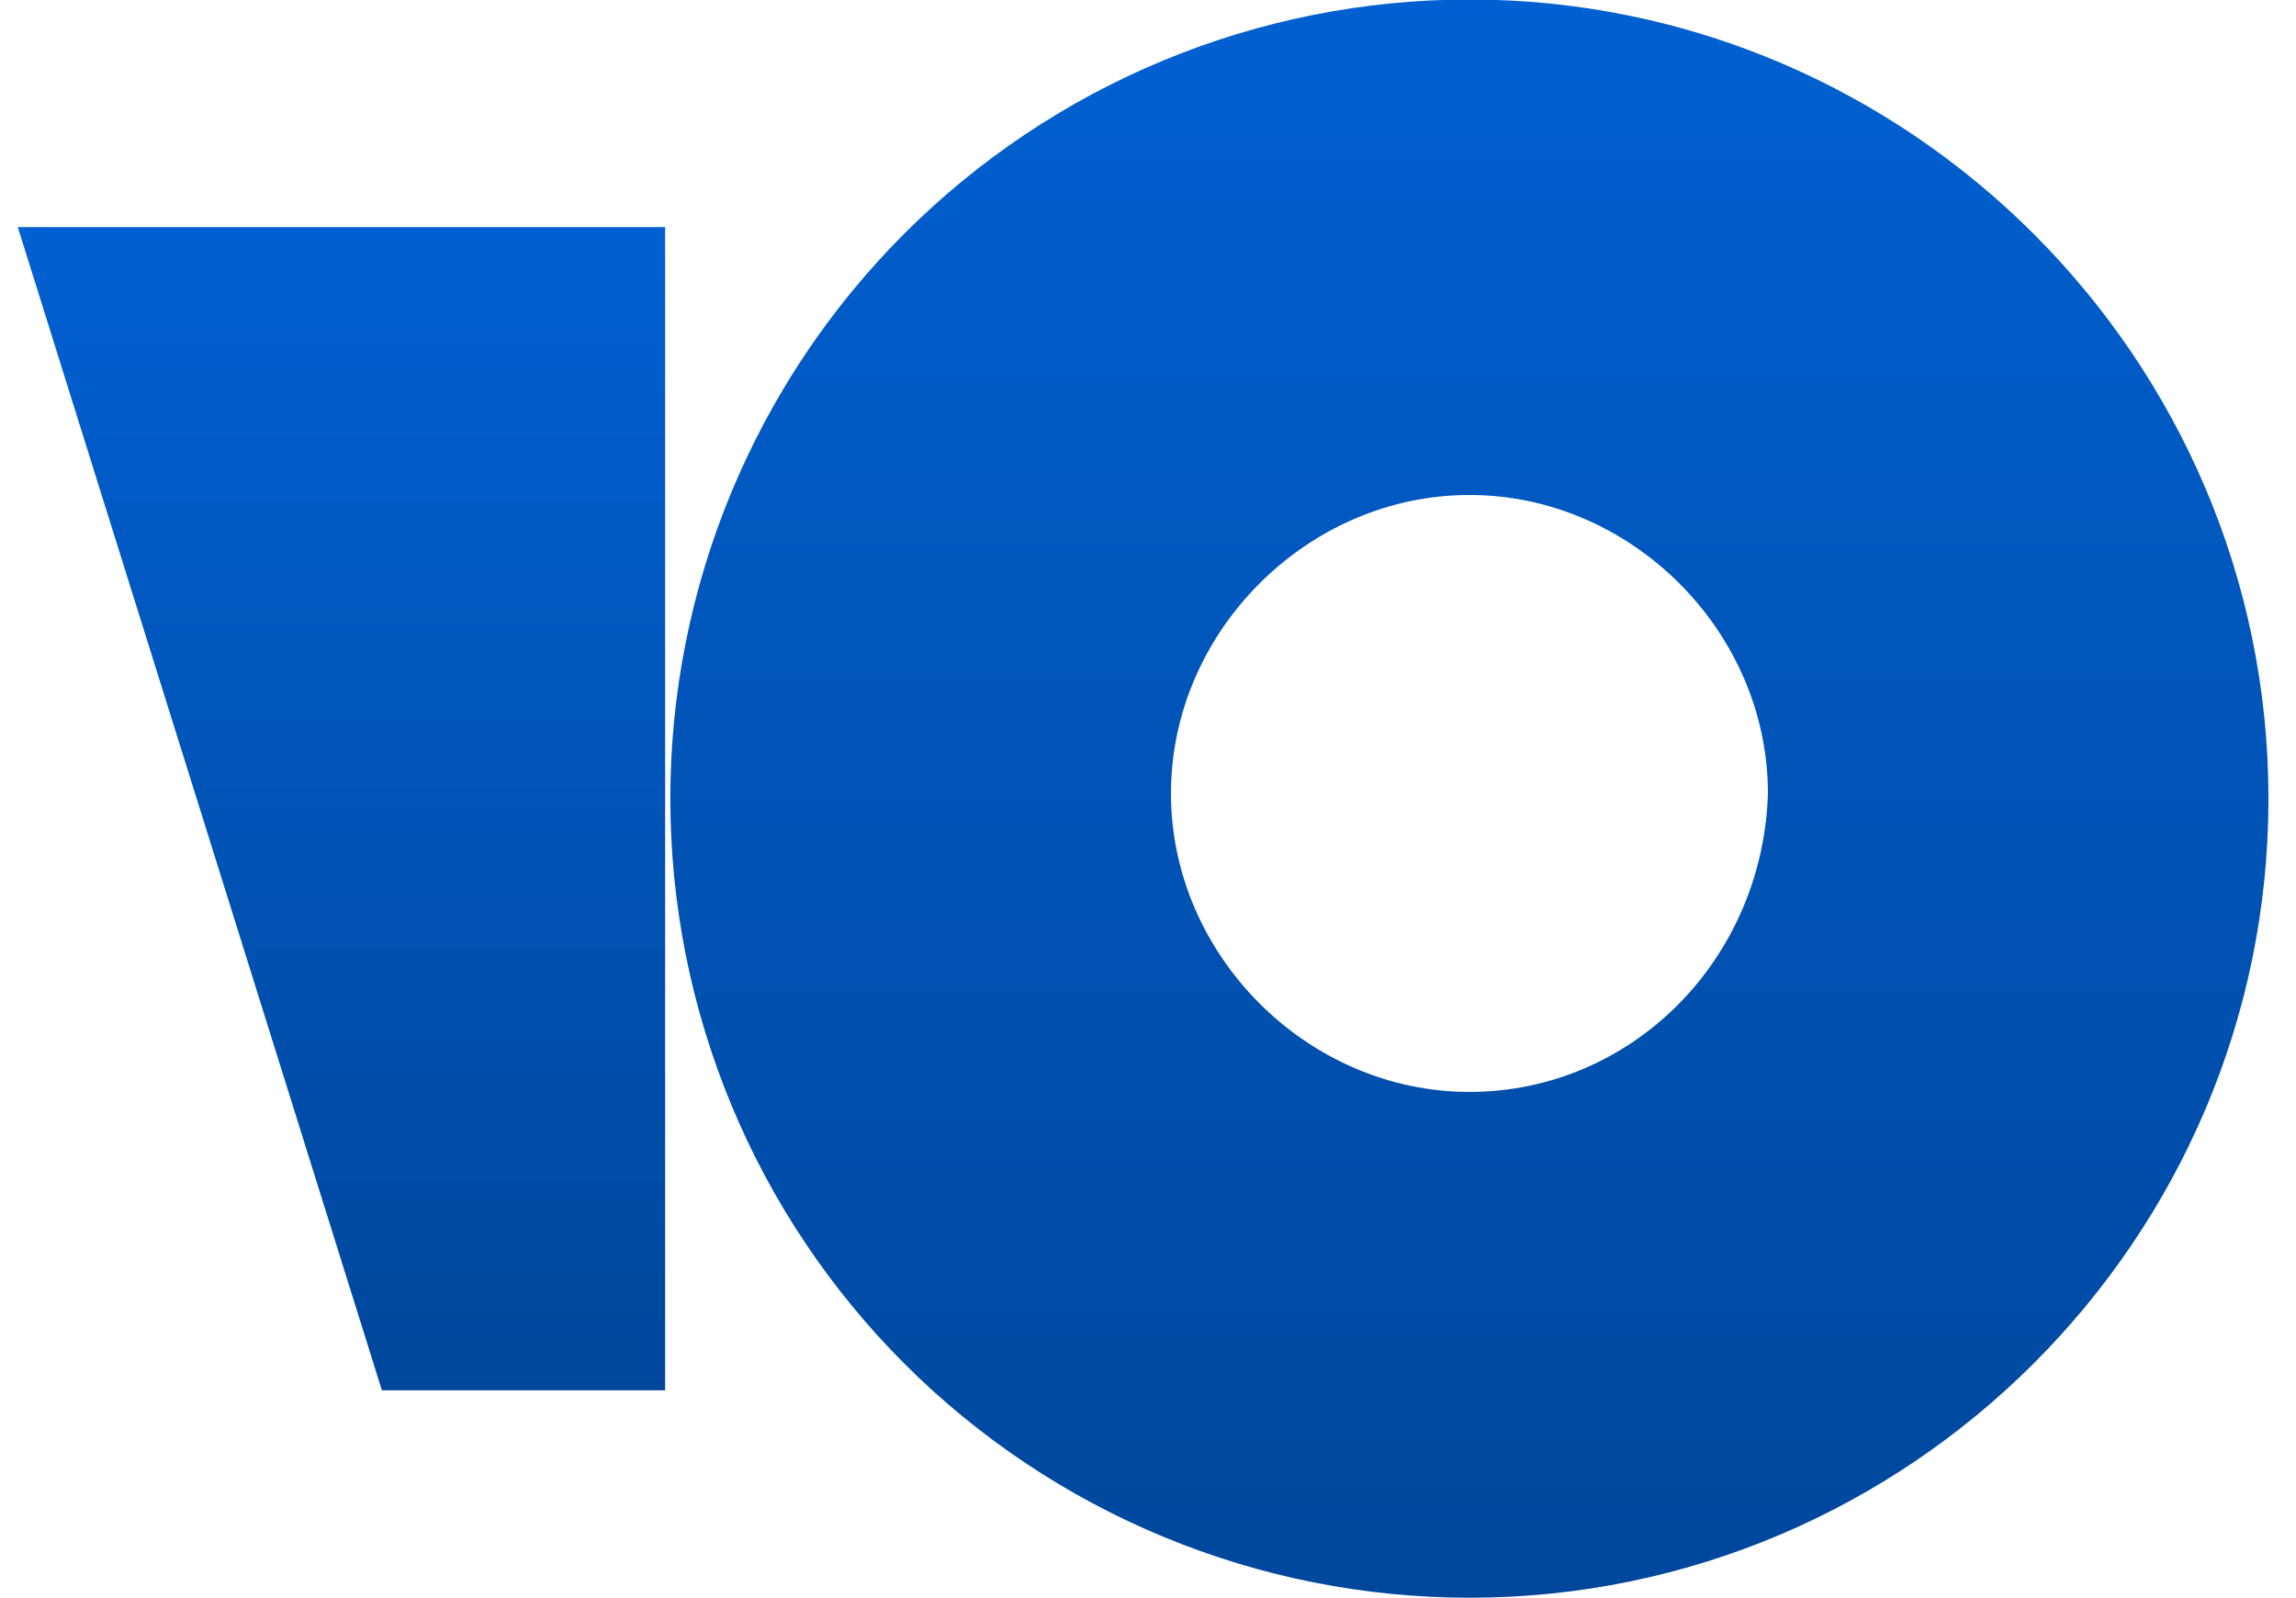<svg width="500" height="348" viewBox="0 0 500 348" fill="none" xmlns="http://www.w3.org/2000/svg">
<g clip-path="url(#clip0_1334_529)">
<path d="M320.002 -0.109C297.148 -0.109 274.519 4.392 253.405 13.137C232.291 21.883 213.107 34.702 196.947 50.861C180.788 67.021 167.969 86.206 159.223 107.319C150.478 128.433 145.977 151.062 145.977 173.916C145.977 196.769 150.478 219.398 159.223 240.512C167.969 261.626 180.788 280.81 196.947 296.97C213.107 313.13 232.291 325.948 253.405 334.694C274.519 343.439 297.148 347.941 320.002 347.941C415.822 347.941 494.002 269.731 494.002 173.941C494.002 78.151 415.802 -0.109 320.002 -0.109ZM320.002 237.791C284.752 237.791 255.002 208.061 255.002 172.791C255.002 137.521 284.742 107.791 320.002 107.791C355.262 107.791 385.002 137.531 385.002 172.791C383.862 209.161 355.222 237.791 320.002 237.791Z" fill="url(#paint0_linear_1334_529)"/>
<path d="M144.847 49.449V302.779H83.167L3.867 49.449H144.847Z" fill="url(#paint1_linear_1334_529)"/>
</g>
<defs>
<linearGradient id="paint0_linear_1334_529" x1="319.982" y1="-0.109" x2="319.982" y2="347.941" gradientUnits="userSpaceOnUse">
<stop stop-color="#0160D1"/>
<stop offset="1" stop-color="#00479C"/>
</linearGradient>
<linearGradient id="paint1_linear_1334_529" x1="74.357" y1="49.449" x2="74.357" y2="302.779" gradientUnits="userSpaceOnUse">
<stop stop-color="#0160D1"/>
<stop offset="1" stop-color="#00479C"/>
</linearGradient>
<clipPath id="clip0_1334_529">
<rect width="500" height="348" fill="white"/>
</clipPath>
</defs>
</svg>
